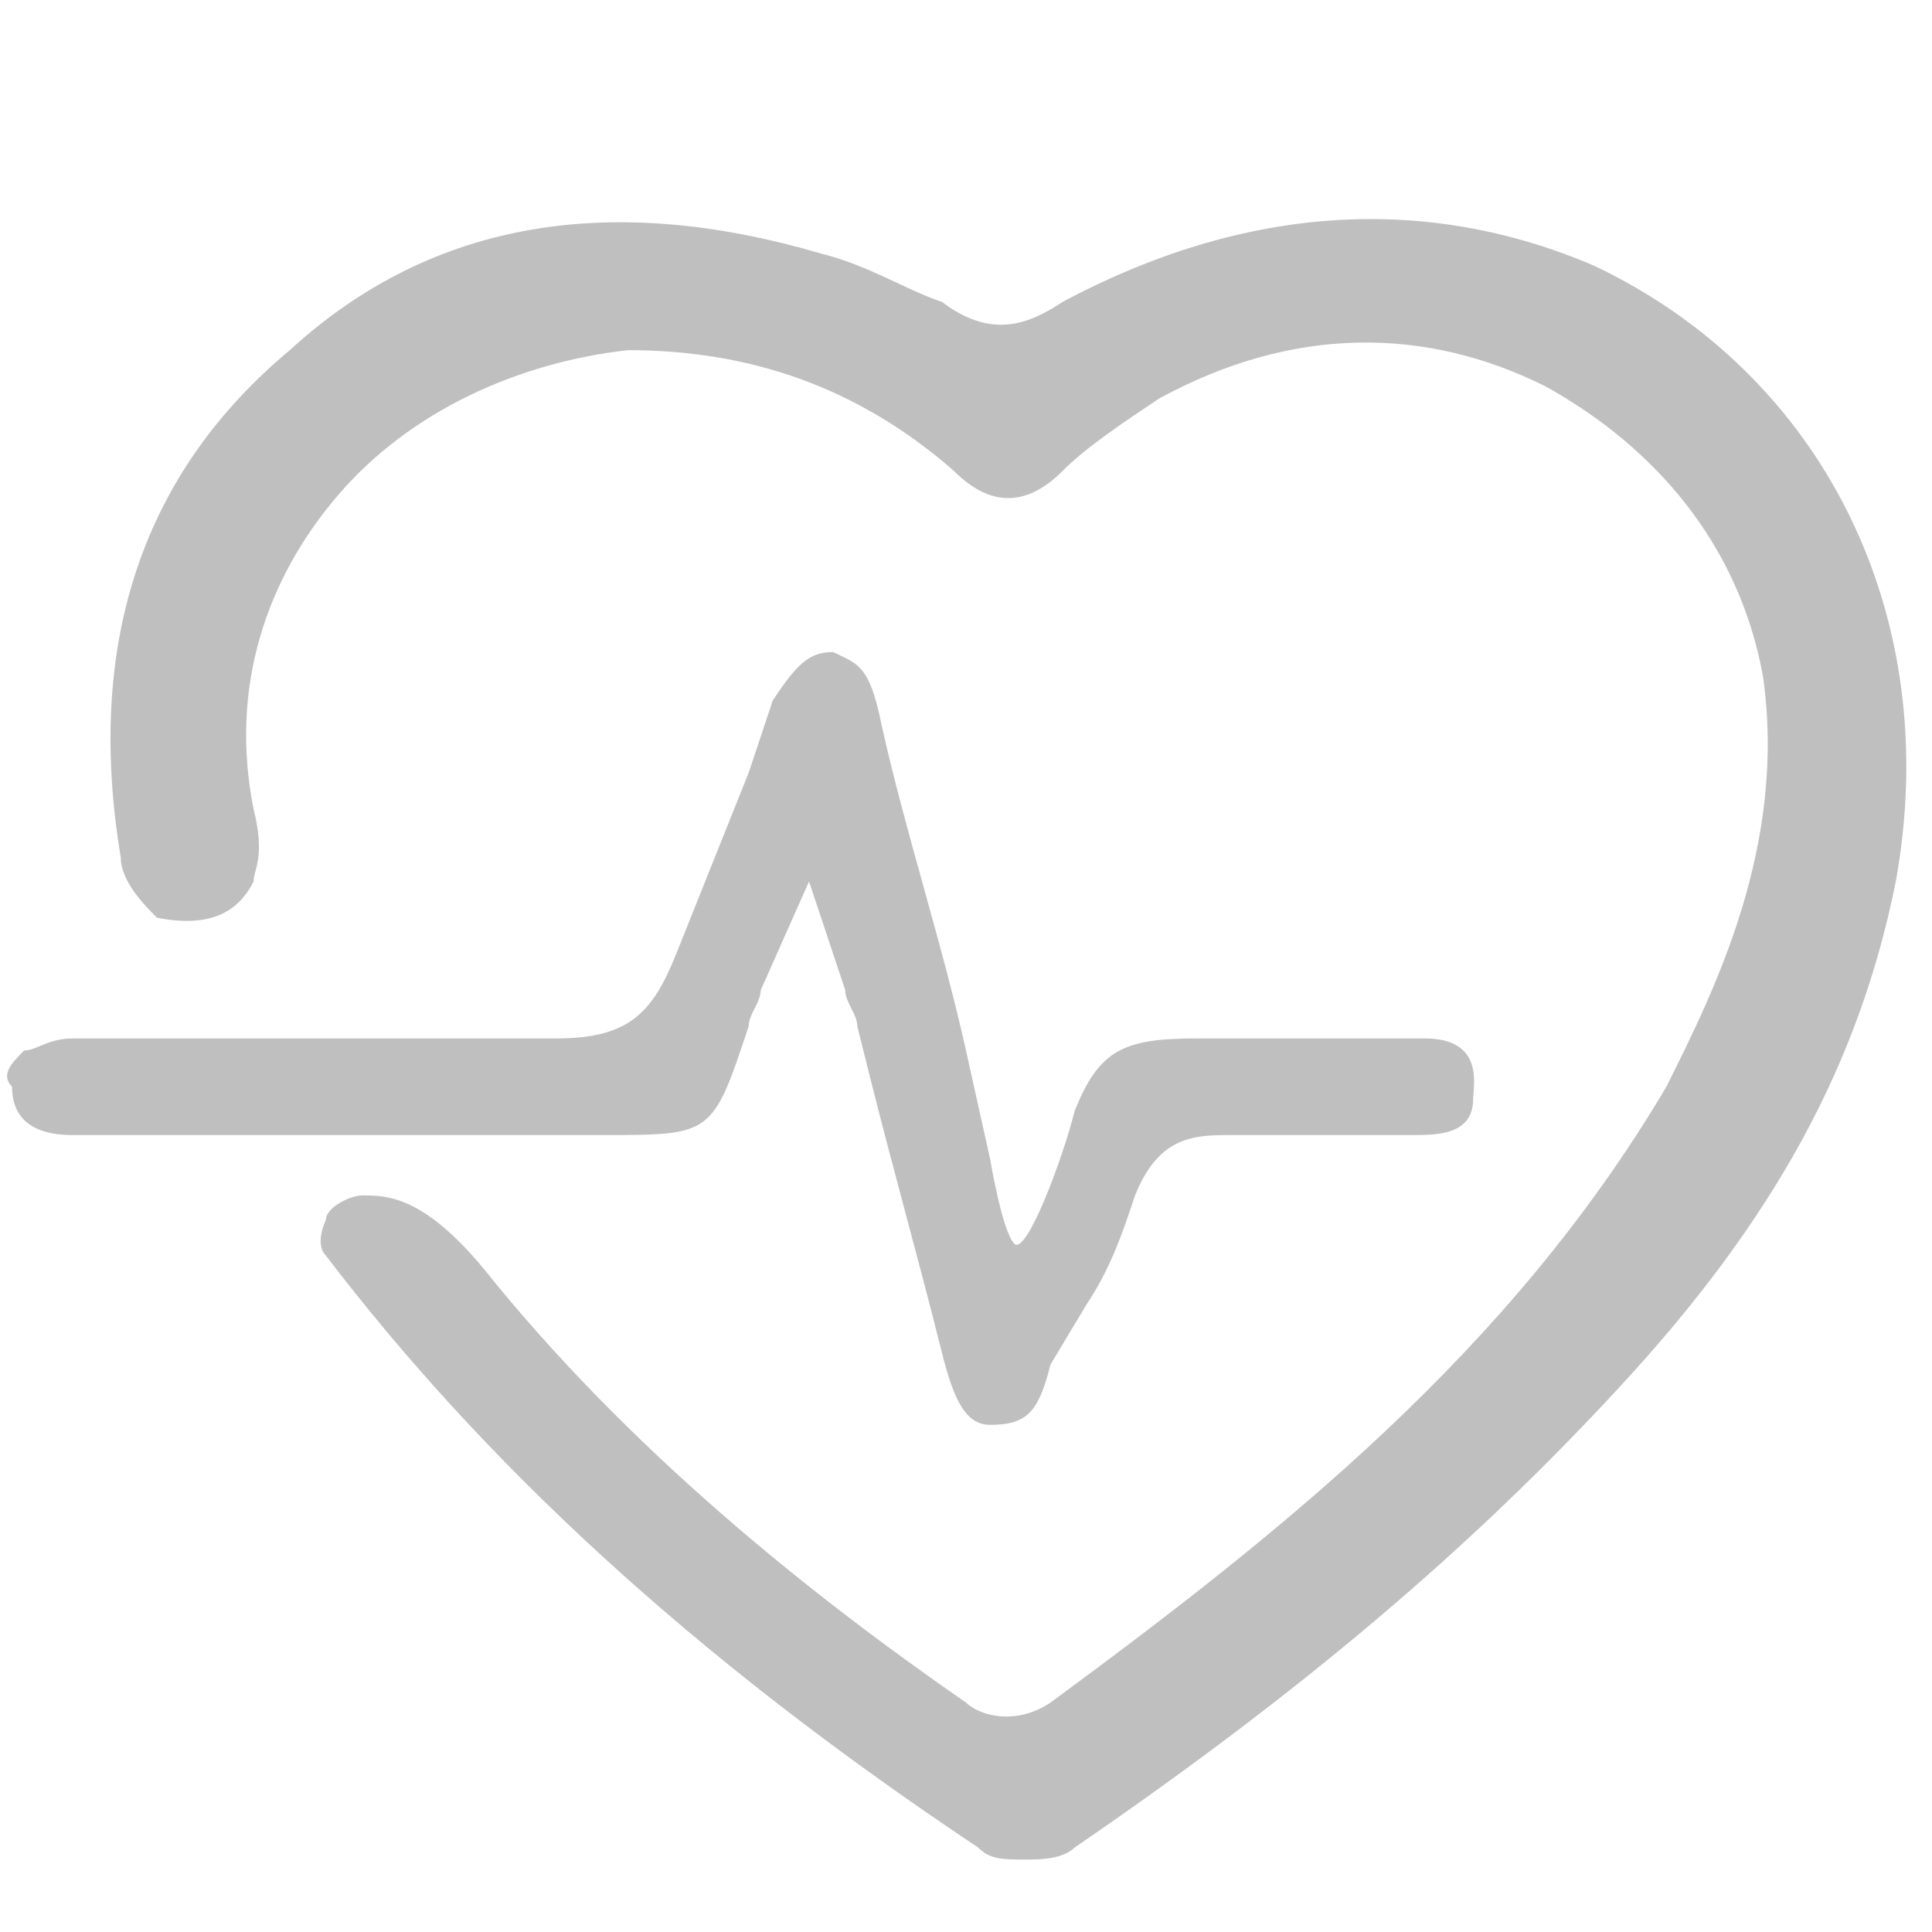 <?xml version="1.0" standalone="no"?><!DOCTYPE svg PUBLIC "-//W3C//DTD SVG 1.1//EN" "http://www.w3.org/Graphics/SVG/1.1/DTD/svg11.dtd"><svg t="1508338323760" class="icon" style="" viewBox="0 0 1024 1024" version="1.1" xmlns="http://www.w3.org/2000/svg" p-id="1608" xmlns:xlink="http://www.w3.org/1999/xlink" width="200" height="200"><defs><style type="text/css"></style></defs><path d="M844.8 140.8c-89.6-38.4-185.6-32-281.6 19.2-19.2 12.8-38.4 19.2-64 0-19.2-6.4-38.4-19.2-64-25.6-108.8-32-204.8-19.2-281.6 51.2C76.8 249.6 44.8 339.2 64 454.4c0 12.8 12.8 25.6 19.2 32 32 6.4 44.8-6.4 51.2-19.2 0-6.4 6.4-12.8 0-38.4-12.8-64 6.4-121.6 44.8-166.4 38.4-44.8 96-70.4 153.6-76.8 64 0 121.6 19.2 172.8 64 19.2 19.2 38.4 19.2 57.6 0 12.8-12.8 32-25.6 51.2-38.4 70.4-38.4 140.8-38.4 204.8-6.4 57.6 32 102.4 83.2 115.2 153.6 12.8 89.6-25.6 166.4-51.2 217.6-83.2 140.8-204.8 236.8-326.4 326.4-19.2 12.8-38.4 6.4-44.8 0-83.2-57.6-179.2-134.4-256-230.4-32-38.4-51.2-38.4-64-38.4-6.4 0-19.2 6.4-19.2 12.8 0 0-6.4 12.8 0 19.2 83.2 108.8 192 211.2 345.6 313.6 6.4 6.4 12.8 6.4 25.6 6.4 6.4 0 19.2 0 25.6-6.4 121.6-83.2 211.2-160 288-243.2 83.2-89.6 128-172.8 147.2-268.8 25.6-140.8-38.4-268.8-160-326.4z" fill="#bfbfbf" p-id="1609"></path><path d="M396.8 544c0-6.4 6.4-12.8 6.4-19.2l25.6-57.6 19.2 57.6c0 6.4 6.4 12.8 6.4 19.2l6.4 25.6c12.8 51.2 25.6 96 38.4 147.2 6.4 25.6 12.8 38.4 25.6 38.4 19.2 0 25.6-6.4 32-32l19.2-32c12.8-19.2 19.2-38.4 25.6-57.6 12.8-32 32-32 51.2-32h96c12.8 0 32 0 32-19.2 0-6.4 6.4-32-25.6-32H633.6c-38.4 0-51.2 6.4-64 38.4-6.4 25.6-25.6 76.8-32 70.4-6.4-6.4-12.8-44.8-12.8-44.8L512 556.8c-12.8-57.6-32-115.2-44.8-172.8-6.4-32-12.8-32-25.6-38.4-12.8 0-19.2 6.4-32 25.6l-12.8 38.4-38.4 96c-12.8 32-25.6 44.8-64 44.8h-256c-12.8 0-19.2 6.4-25.6 6.4-6.4 6.4-12.8 12.8-6.4 19.2 0 12.8 6.4 25.6 32 25.6H320c57.6 0 57.6 0 76.8-57.6z" fill="#bfbfbf" p-id="1610"></path></svg>